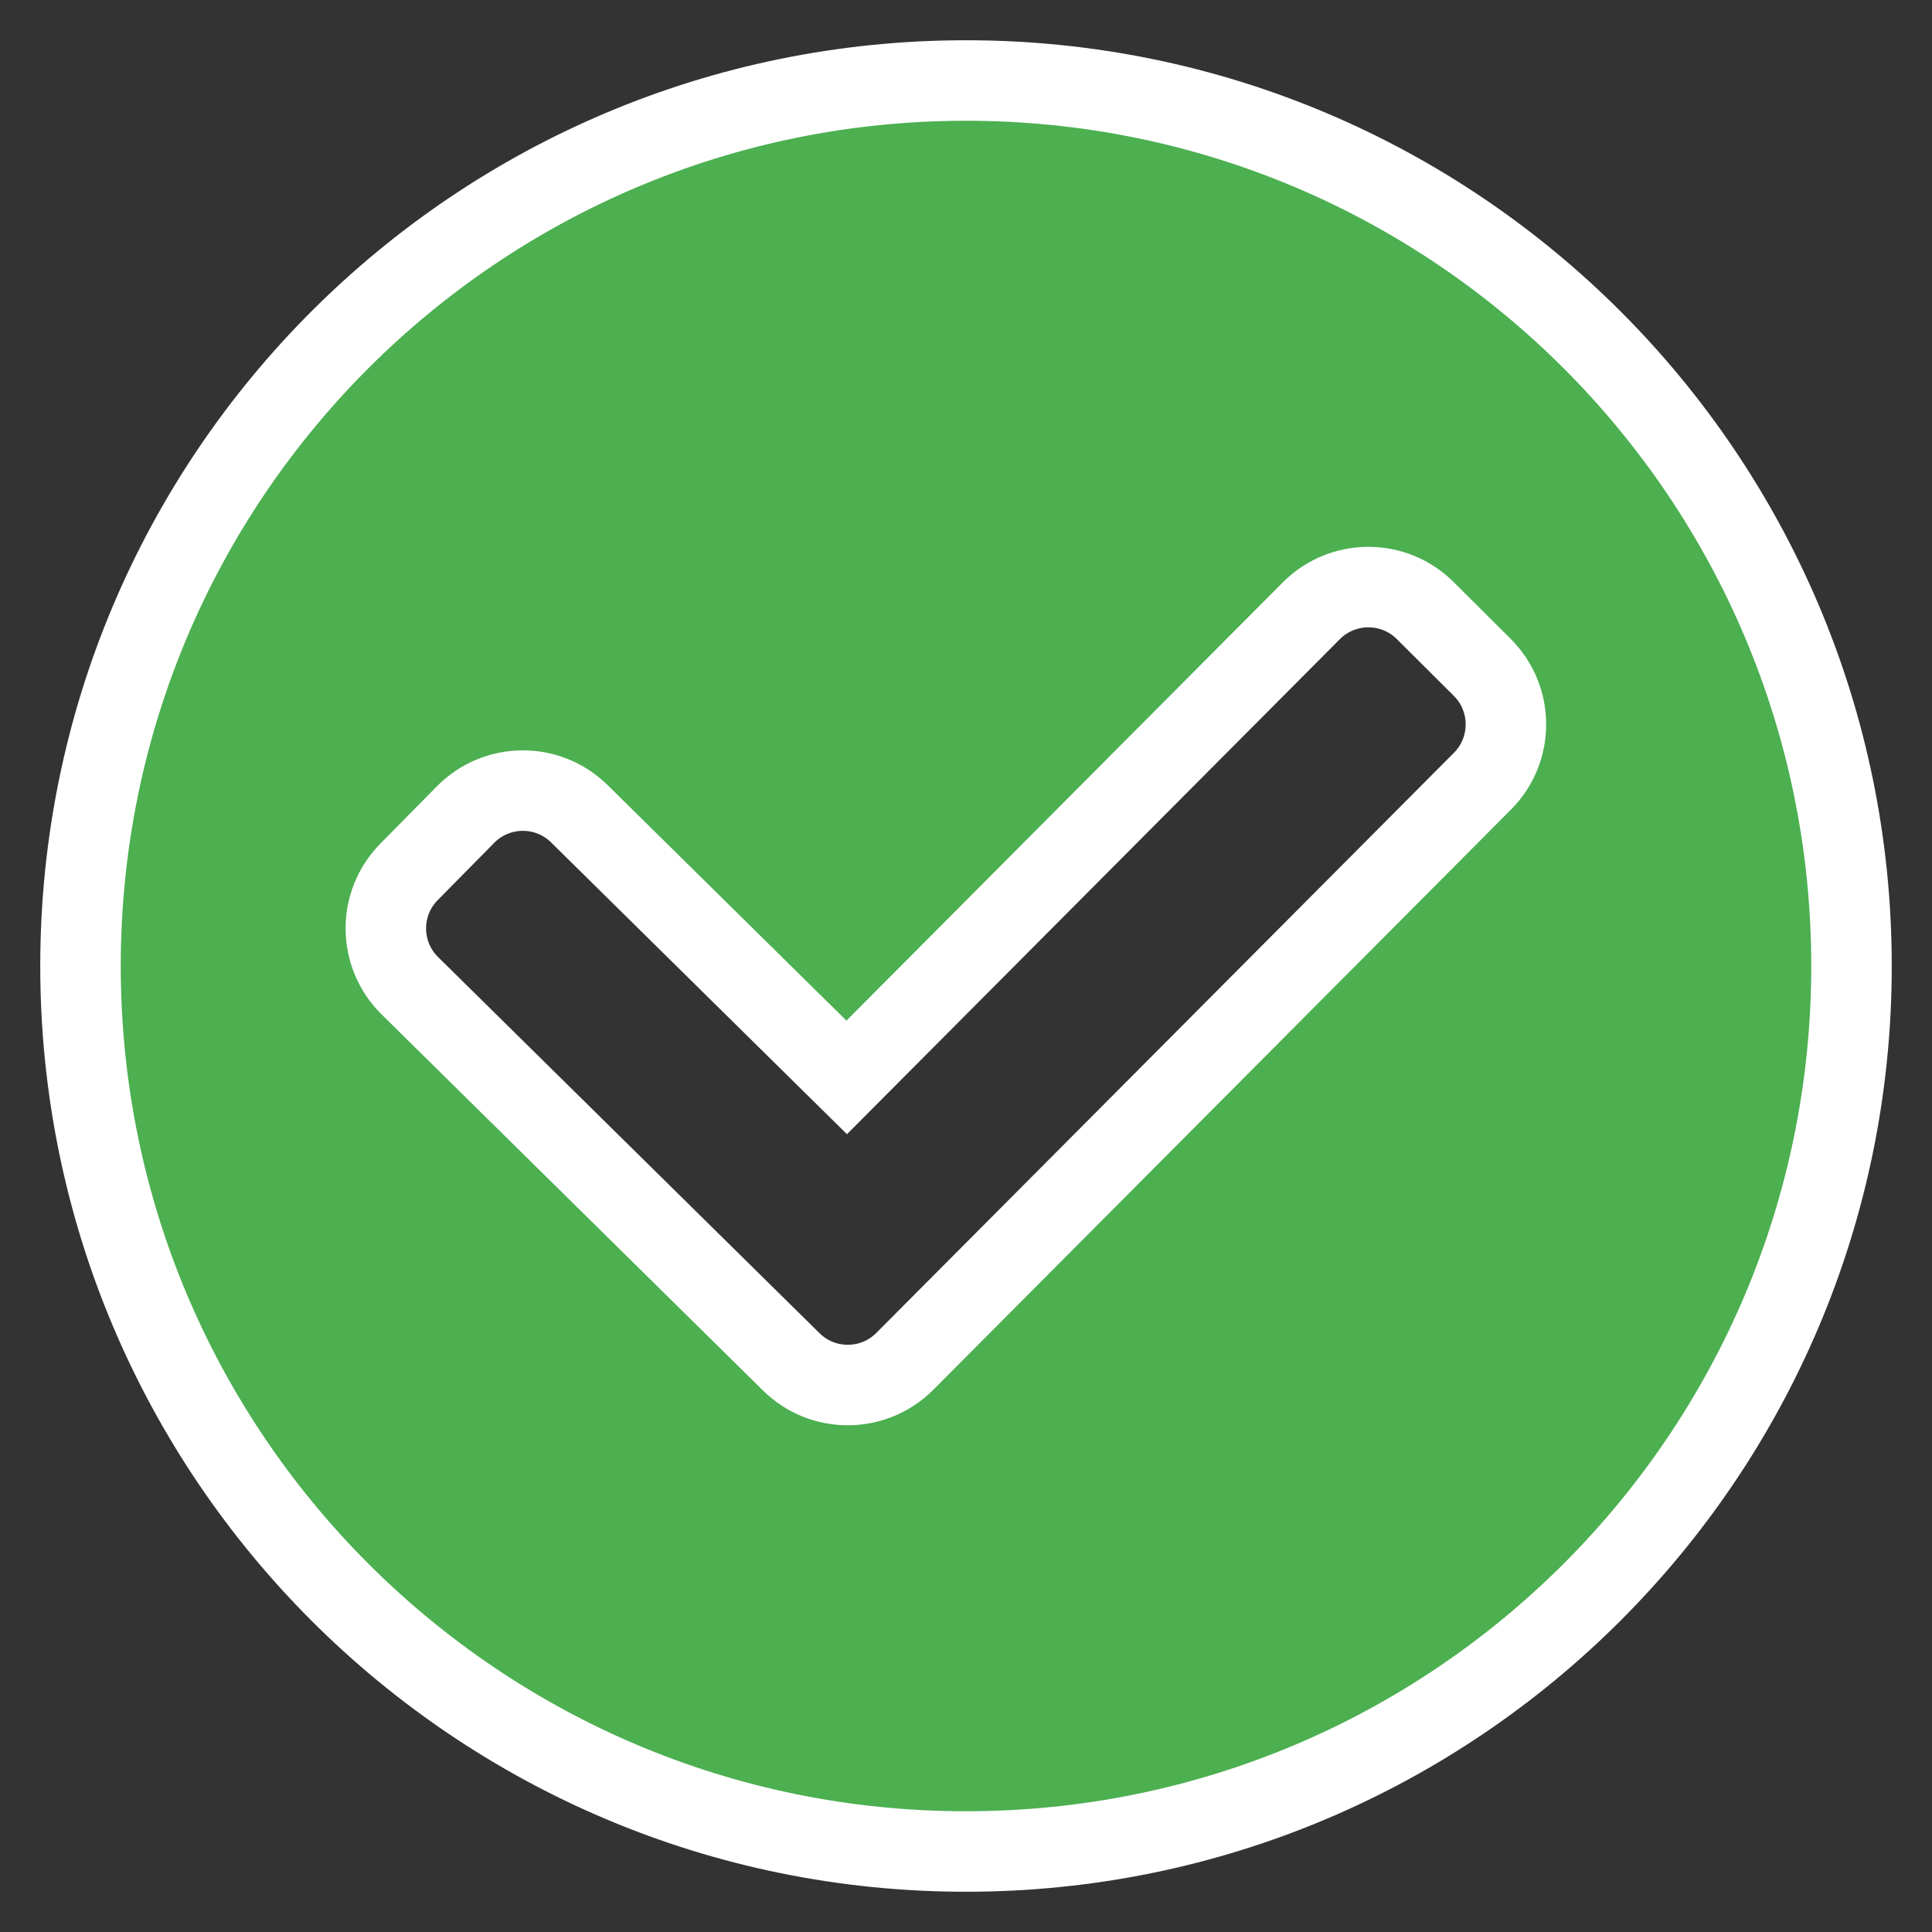 <!DOCTYPE svg PUBLIC "-//W3C//DTD SVG 1.1//EN" "http://www.w3.org/Graphics/SVG/1.1/DTD/svg11.dtd">
<!-- Uploaded to: SVG Repo, www.svgrepo.com, Transformed by: SVG Repo Mixer Tools -->
<svg width="800px" height="800px" viewBox="0 0 24 24" fill="none" xmlns="http://www.w3.org/2000/svg" stroke="#ffffff">
<rect x="0" y="0" width="24" height="24" fill="#333333" stroke="none"/>
<g id="SVGRepo_bgCarrier" stroke-width="0"/>
<g id="SVGRepo_tracerCarrier" stroke-linecap="round" stroke-linejoin="round"/>
<g id="SVGRepo_iconCarrier"> <path fill-rule="evenodd" clip-rule="evenodd" d="M1 12C1 5.925 5.925 1 12 1C18.075 1 23 5.925 23 12C23 18.075 18.075 23 12 23C5.925 23 1 18.075 1 12ZM18.416 9.704C18.805 9.313 18.804 8.68 18.413 8.29L17.704 7.584C17.313 7.195 16.68 7.196 16.29 7.587L10.518 13.384L7.197 10.109C6.804 9.721 6.171 9.726 5.783 10.119L5.081 10.831C4.693 11.224 4.698 11.857 5.091 12.245L9.829 16.917C10.221 17.304 10.851 17.301 11.24 16.911L18.416 9.704Z" fill="#4CAF50"/> </g>
</svg>